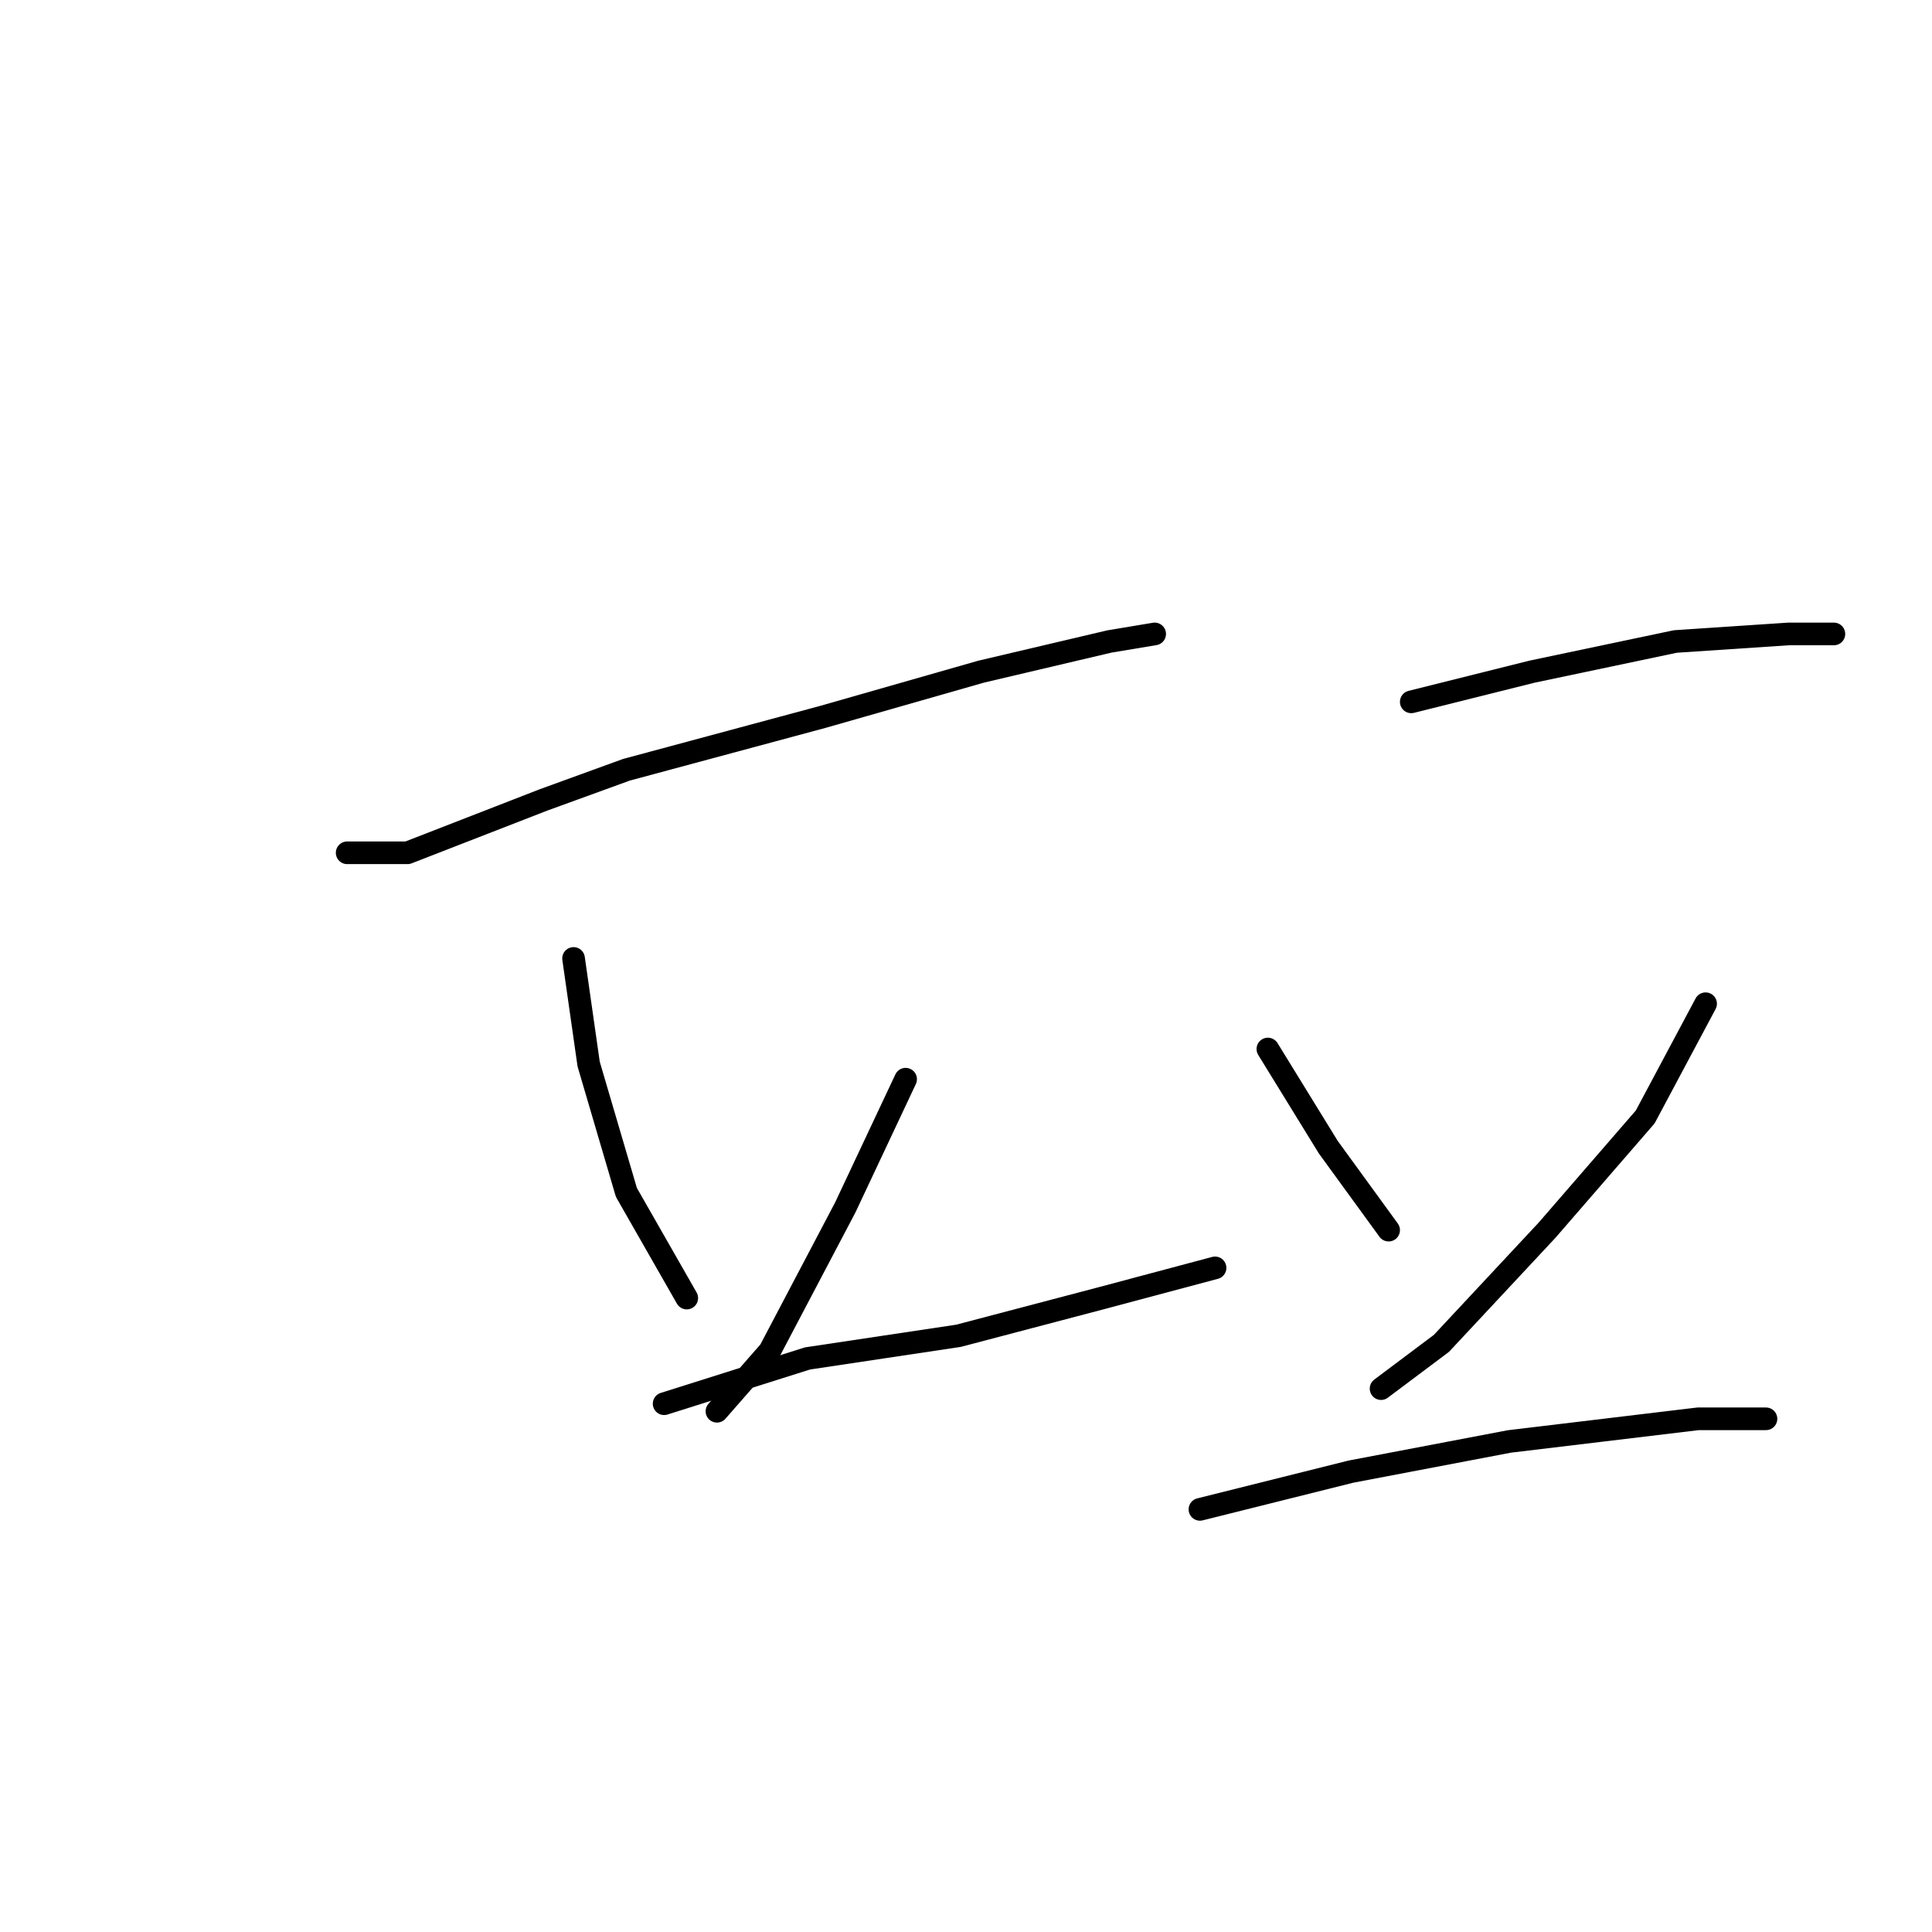 <?xml version="1.0" standalone="no"?>
    <svg width="256" height="256" xmlns="http://www.w3.org/2000/svg" version="1.1">
    <polyline stroke="black" stroke-width="3" stroke-linecap="round" fill="transparent" stroke-linejoin="round" points="46 113 54 113 72 106 83 102 109 95 130 89 147 85 153 84 153 84 " />
        <polyline stroke="black" stroke-width="3" stroke-linecap="round" fill="transparent" stroke-linejoin="round" points="76 127 78 141 83 158 91 172 91 172 " />
        <polyline stroke="black" stroke-width="3" stroke-linecap="round" fill="transparent" stroke-linejoin="round" points="120 143 112 160 102 179 95 187 95 187 " />
        <polyline stroke="black" stroke-width="3" stroke-linecap="round" fill="transparent" stroke-linejoin="round" points="88 186 107 180 127 177 146 172 161 168 161 168 " />
        <polyline stroke="black" stroke-width="3" stroke-linecap="round" fill="transparent" stroke-linejoin="round" points="187 93 203 89 222 85 237 84 241 84 243 84 243 84 " />
        <polyline stroke="black" stroke-width="3" stroke-linecap="round" fill="transparent" stroke-linejoin="round" points="168 139 176 152 184 163 184 163 " />
        <polyline stroke="black" stroke-width="3" stroke-linecap="round" fill="transparent" stroke-linejoin="round" points="226 133 218 148 205 163 191 178 183 184 183 184 " />
        <polyline stroke="black" stroke-width="3" stroke-linecap="round" fill="transparent" stroke-linejoin="round" points="159 200 179 195 200 191 225 188 234 188 234 188 " />
        </svg>